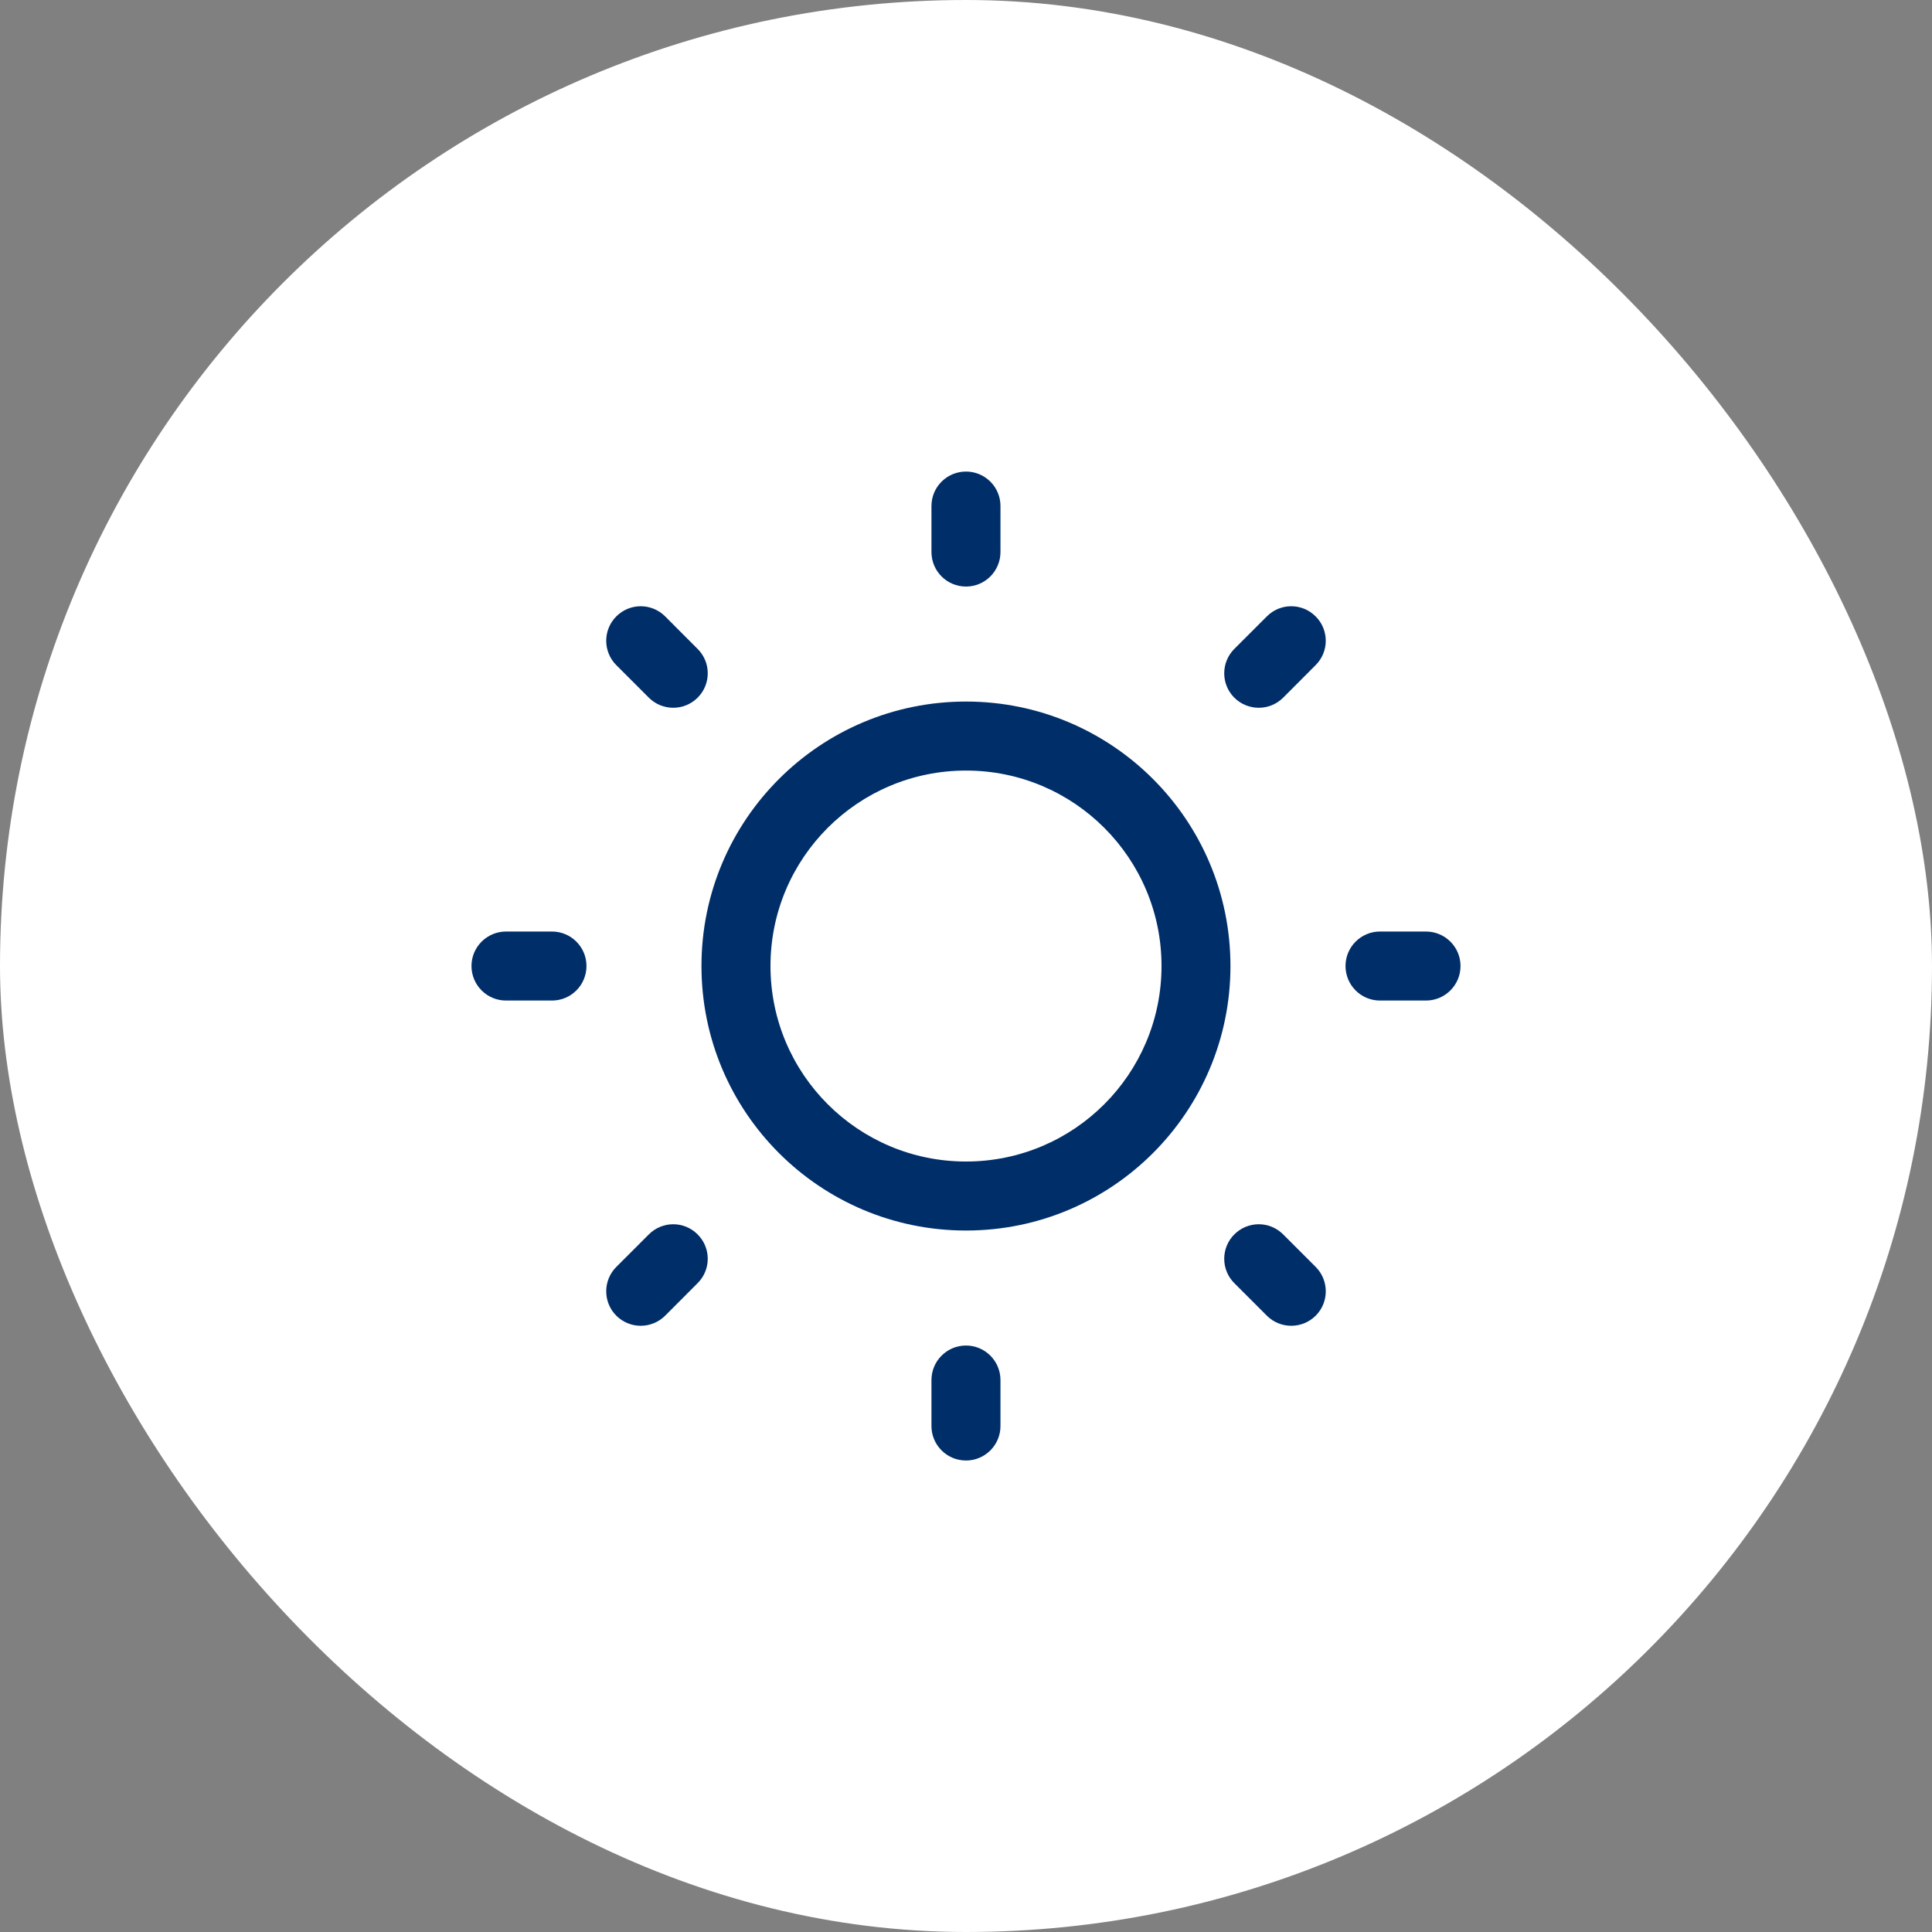 <svg width="25" height="25" viewBox="0 0 25 25" fill="none" xmlns="http://www.w3.org/2000/svg">
<rect x="0" y="0" width="25" height="25" fill="#808080" stroke="none"/>
<rect width="25" height="25" rx="12.5" fill="white"/>
<path d="M12.5 6.102C12.746 6.102 12.946 6.301 12.946 6.548V7.143C12.946 7.39 12.746 7.59 12.5 7.59C12.253 7.59 12.053 7.39 12.053 7.143V6.548C12.053 6.301 12.253 6.102 12.5 6.102Z" fill="#002E69"/>
<path fill-rule="evenodd" clip-rule="evenodd" d="M9.077 12.5C9.077 10.61 10.61 9.078 12.5 9.078C14.39 9.078 15.922 10.61 15.922 12.5C15.922 14.391 14.39 15.923 12.5 15.923C10.61 15.923 9.077 14.391 9.077 12.5ZM12.5 9.971C11.103 9.971 9.97 11.103 9.97 12.5C9.97 13.898 11.103 15.03 12.5 15.03C13.897 15.03 15.03 13.898 15.03 12.5C15.03 11.103 13.897 9.971 12.5 9.971Z" fill="#002E69"/>
<path d="M8.607 7.976C8.432 7.801 8.15 7.801 7.975 7.976C7.801 8.15 7.801 8.433 7.975 8.607L8.396 9.028C8.57 9.202 8.853 9.202 9.027 9.028C9.202 8.854 9.202 8.571 9.027 8.397L8.607 7.976Z" fill="#002E69"/>
<path d="M18.899 12.5C18.899 12.747 18.699 12.947 18.452 12.947H17.857C17.61 12.947 17.411 12.747 17.411 12.5C17.411 12.254 17.61 12.054 17.857 12.054H18.452C18.699 12.054 18.899 12.254 18.899 12.5Z" fill="#002E69"/>
<path d="M17.024 8.607C17.199 8.433 17.199 8.15 17.024 7.976C16.85 7.801 16.567 7.801 16.393 7.976L15.972 8.397C15.798 8.571 15.798 8.854 15.972 9.028C16.147 9.202 16.429 9.202 16.604 9.028L17.024 8.607Z" fill="#002E69"/>
<path d="M12.5 17.411C12.746 17.411 12.946 17.611 12.946 17.858V18.453C12.946 18.699 12.746 18.899 12.5 18.899C12.253 18.899 12.053 18.699 12.053 18.453V17.858C12.053 17.611 12.253 17.411 12.5 17.411Z" fill="#002E69"/>
<path d="M16.604 15.973C16.429 15.798 16.147 15.798 15.972 15.973C15.798 16.147 15.798 16.43 15.972 16.604L16.393 17.025C16.567 17.199 16.85 17.199 17.025 17.025C17.199 16.851 17.199 16.568 17.025 16.394L16.604 15.973Z" fill="#002E69"/>
<path d="M7.589 12.5C7.589 12.747 7.389 12.947 7.143 12.947H6.548C6.301 12.947 6.101 12.747 6.101 12.5C6.101 12.254 6.301 12.054 6.548 12.054H7.143C7.389 12.054 7.589 12.254 7.589 12.5Z" fill="#002E69"/>
<path d="M9.027 16.604C9.202 16.43 9.202 16.147 9.027 15.973C8.853 15.798 8.57 15.798 8.396 15.973L7.975 16.394C7.801 16.568 7.801 16.851 7.975 17.025C8.15 17.199 8.432 17.199 8.607 17.025L9.027 16.604Z" fill="#002E69"/>
</svg>
